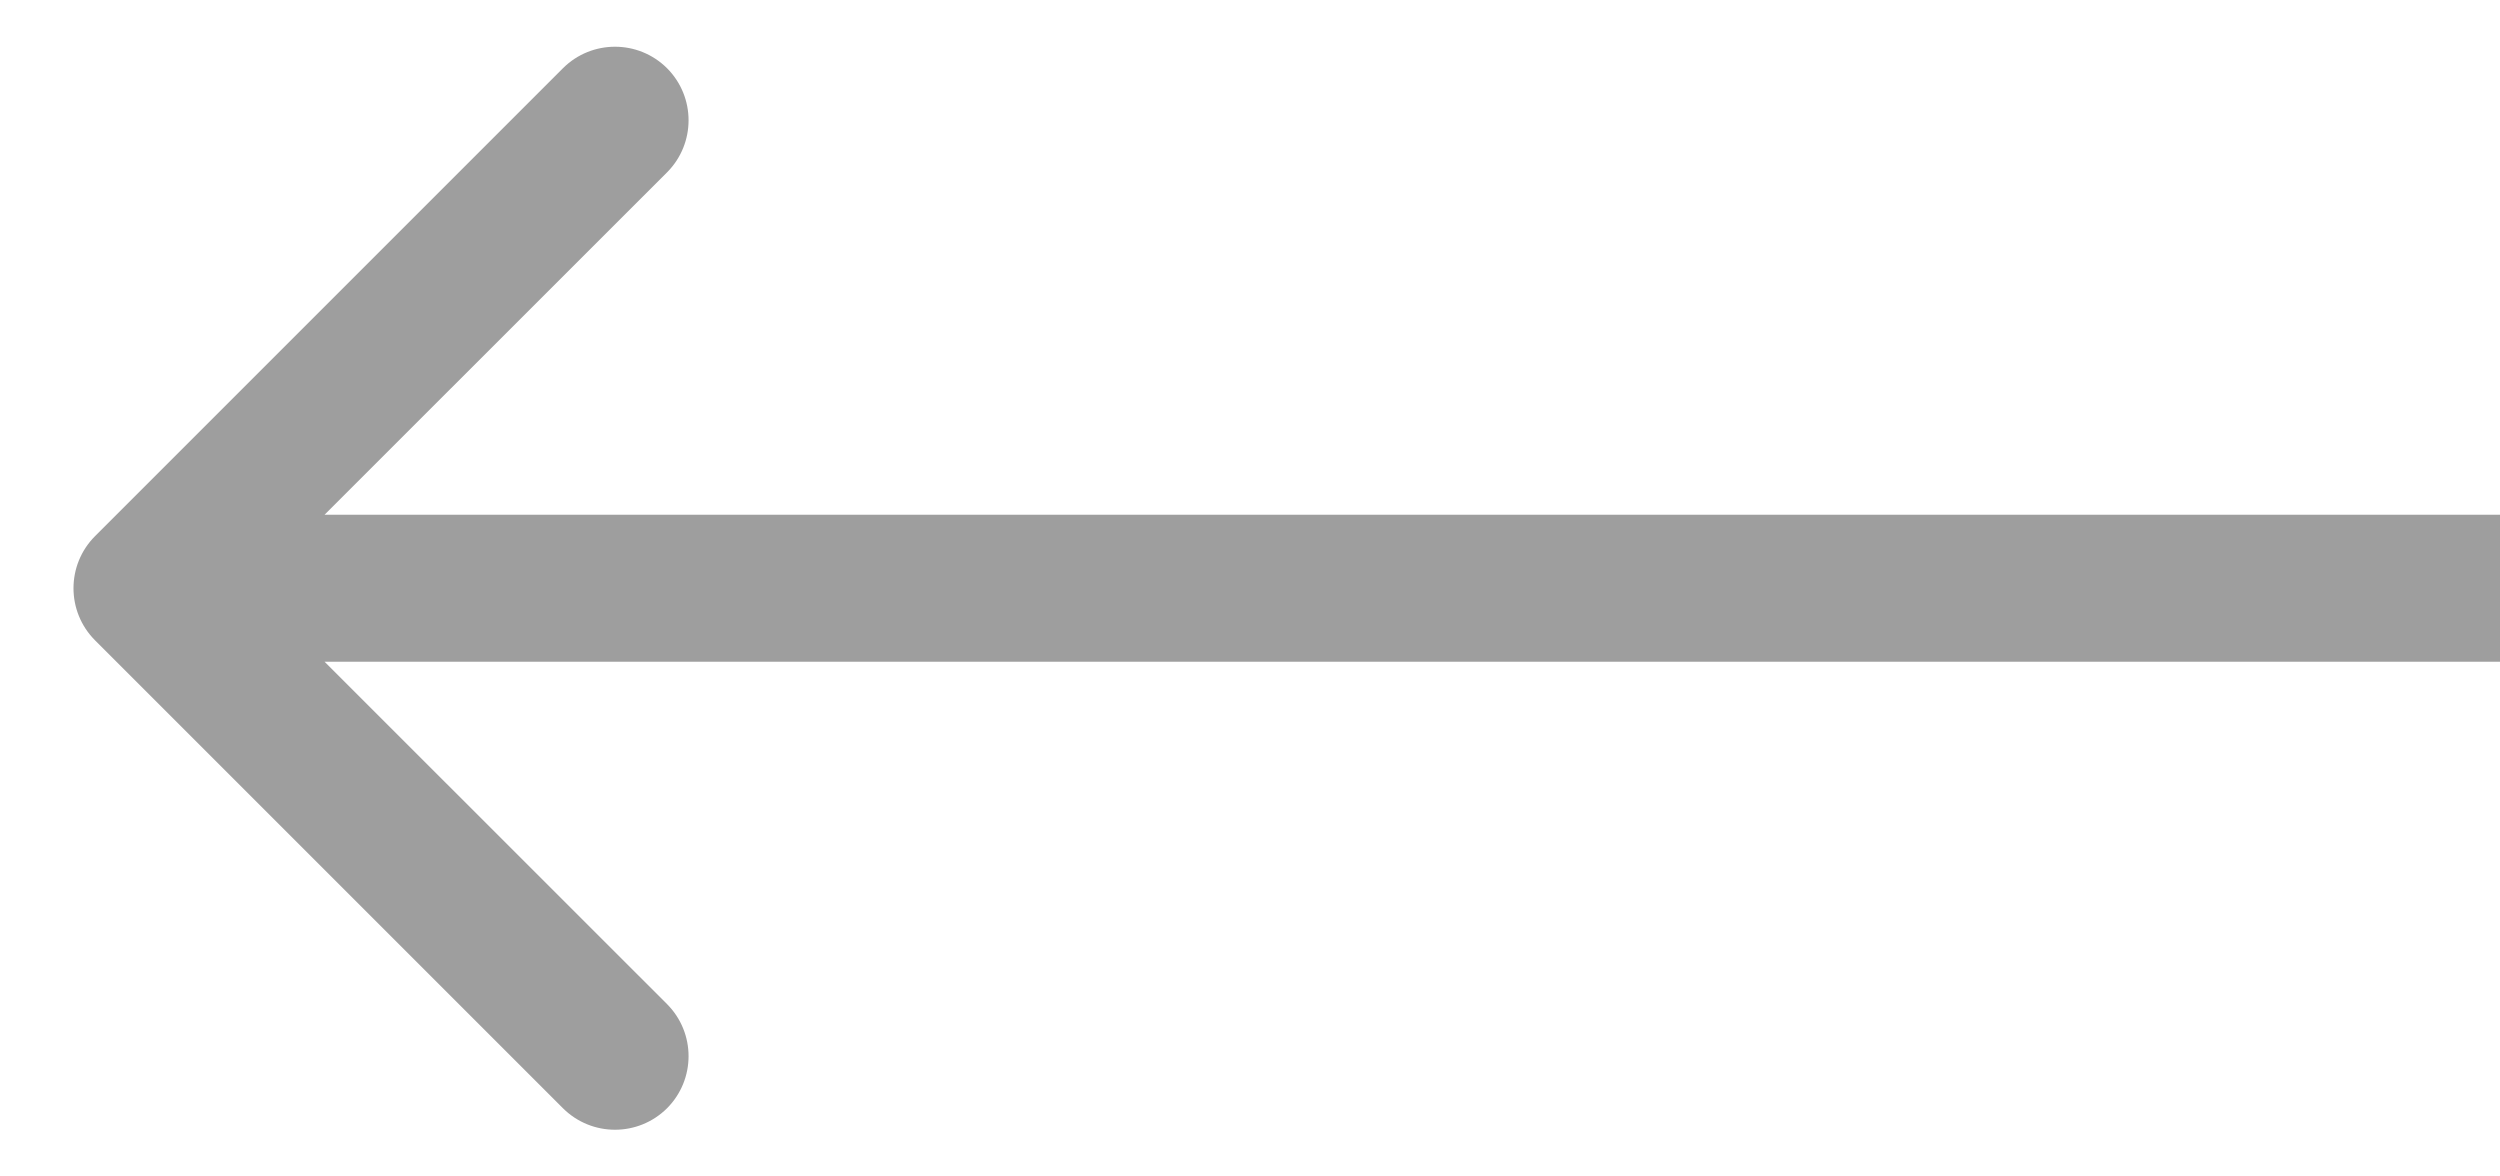 <svg width="17" height="8" viewBox="0 0 17 8" version="1.1" xmlns="http://www.w3.org/2000/svg" xmlns:xlink="http://www.w3.org/1999/xlink">
<title>Arrow</title>
<desc>Created using Figma</desc>
<g id="Canvas" transform="translate(48896 -28583)">
<g id="Arrow">
<use xlink:href="#path0_stroke" transform="matrix(-1 1.22465e-16 -1.22465e-16 -1 -48879 28587)" fill="#000000" fill-opacity="0.38"/>
</g>
</g>
<defs>
<path id="path0_stroke" d="M 16.354 0.354C 16.549 0.158 16.549 -0.158 16.354 -0.354L 13.172 -3.536C 12.976 -3.731 12.66 -3.731 12.464 -3.536C 12.269 -3.34 12.269 -3.024 12.464 -2.828L 15.293 0L 12.464 2.828C 12.269 3.024 12.269 3.34 12.464 3.536C 12.66 3.731 12.976 3.731 13.172 3.536L 16.354 0.354ZM 0 0.5L 16 0.5L 16 -0.5L 0 -0.5L 0 0.5Z"/>
</defs>
</svg>
